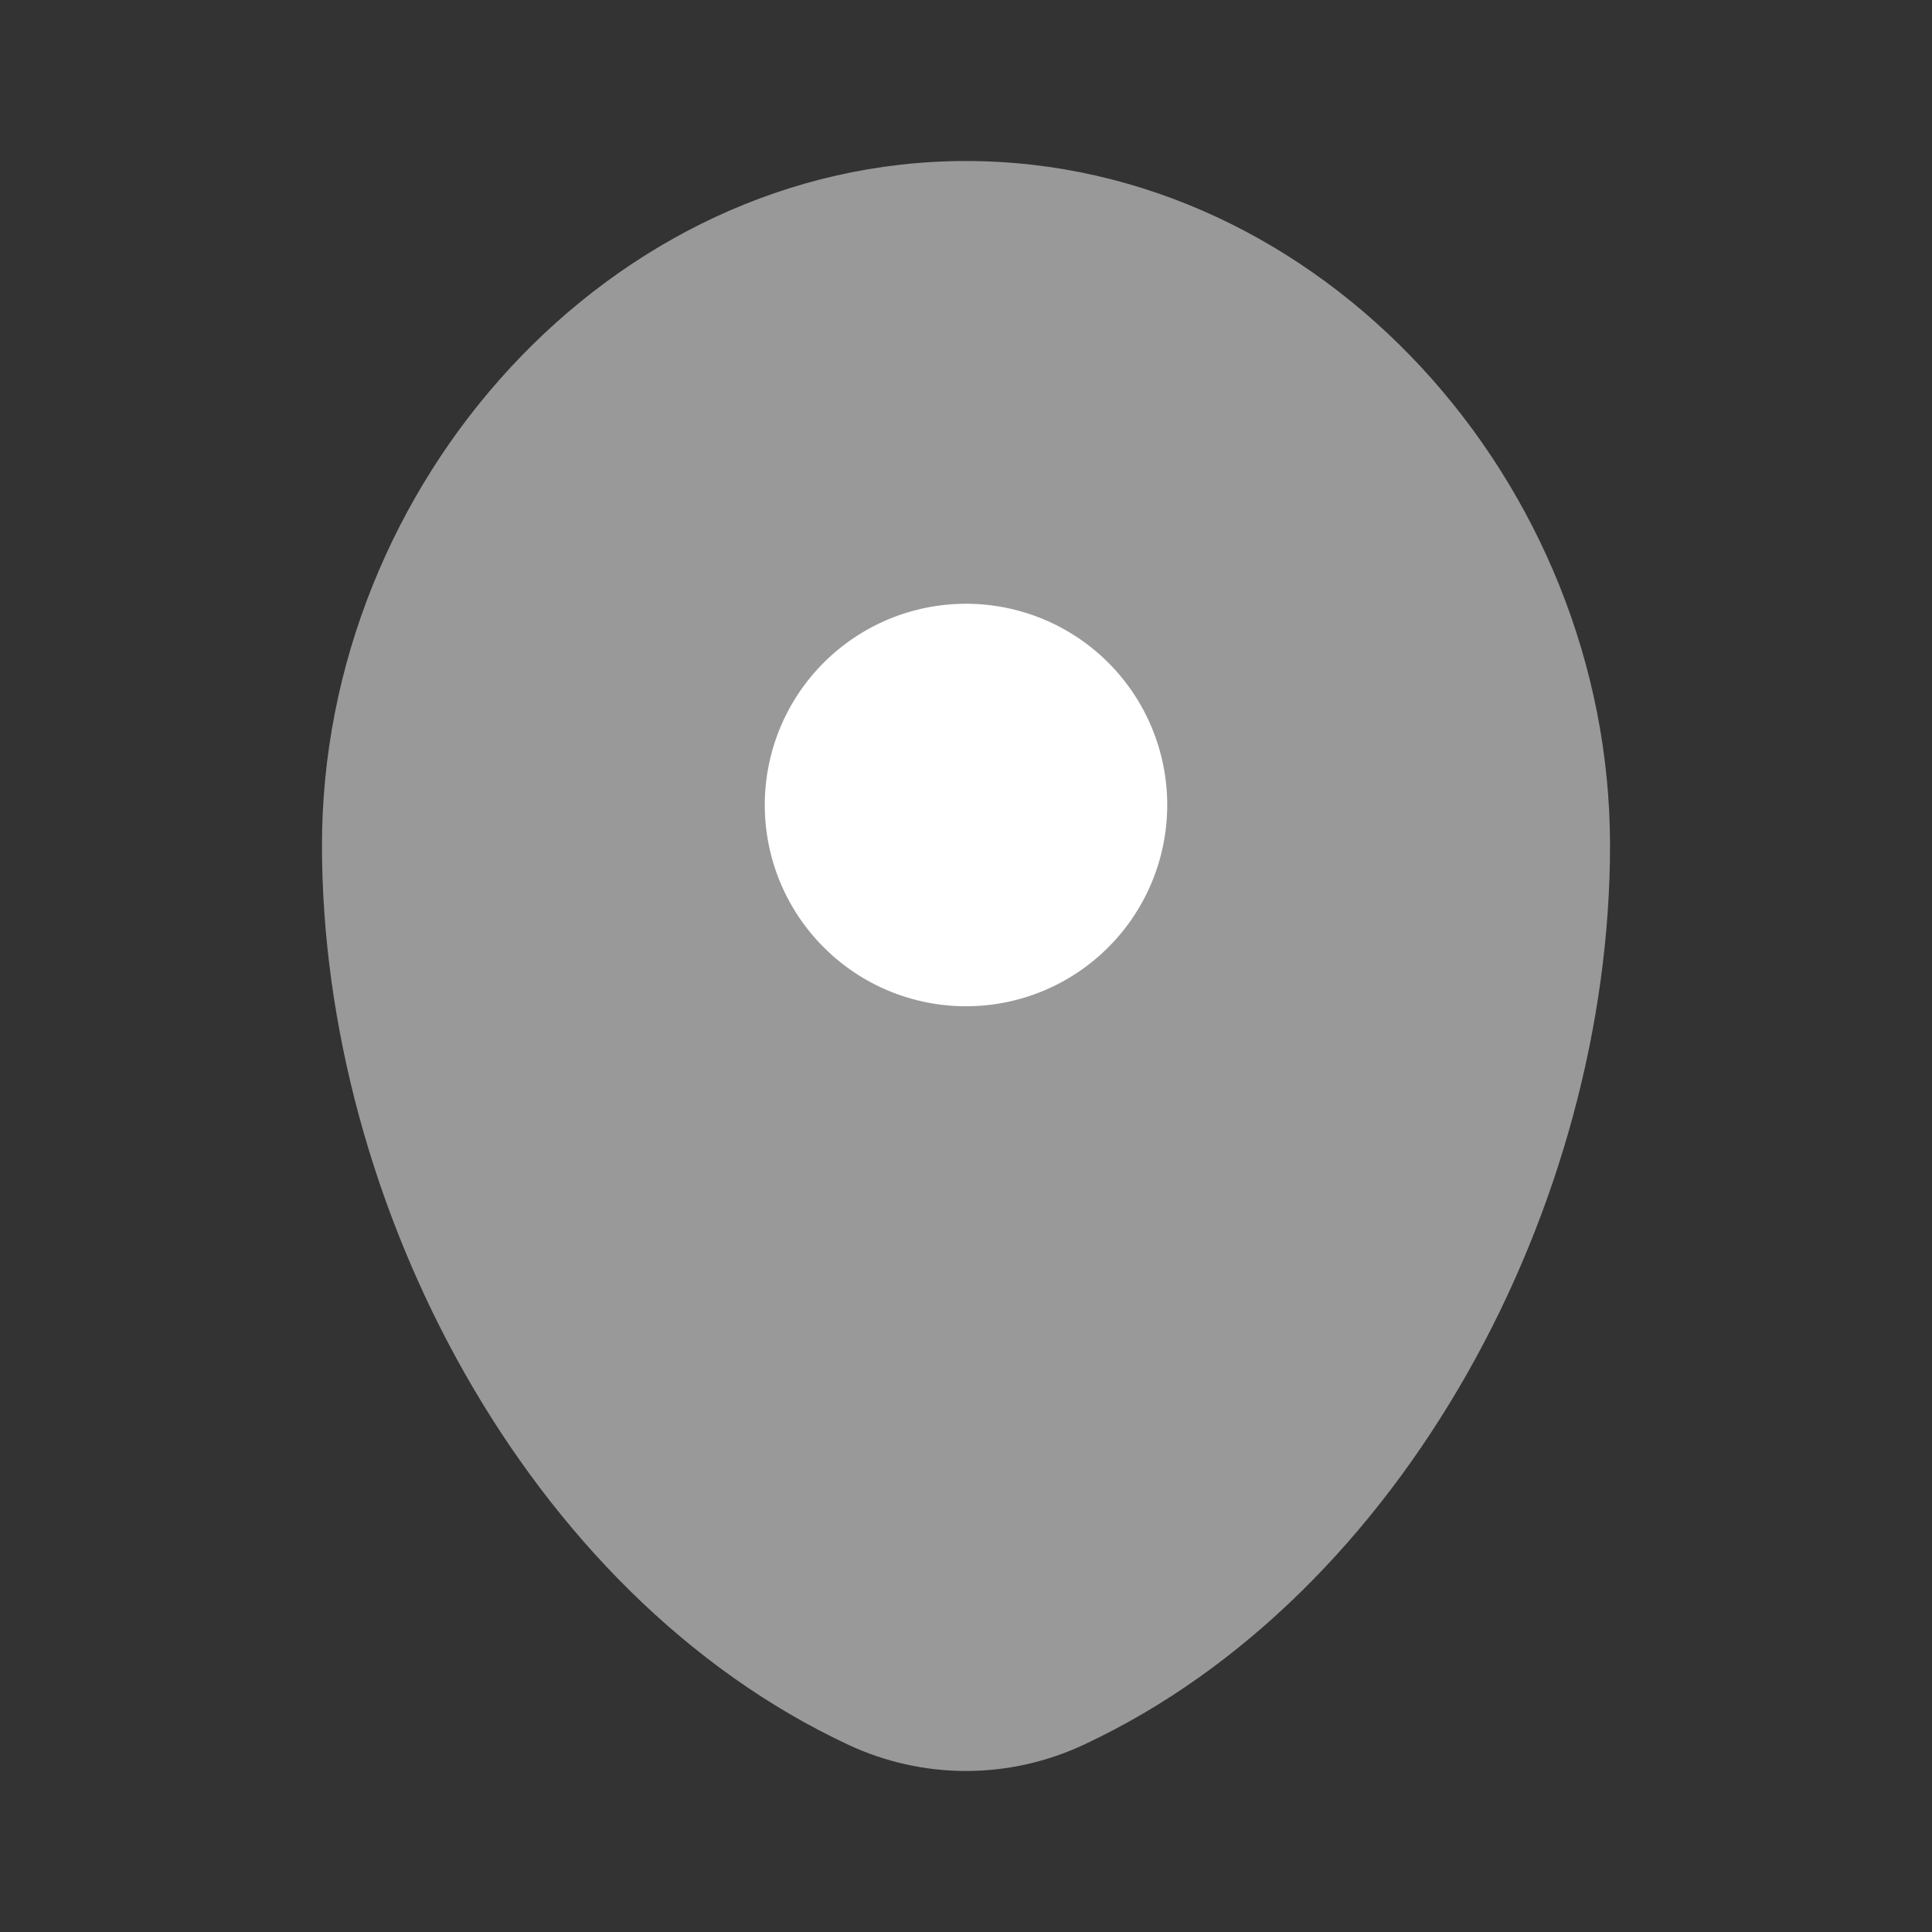 <svg width="32" height="32" viewBox="0 0 32 32" fill="none" xmlns="http://www.w3.org/2000/svg">
<rect x="0" y="0" width="32" height="32" fill="#333333" stroke="none"/>
<path opacity="0.5" d="M16 2.667C10.109 2.667 5.333 8.004 5.333 14C5.333 19.949 8.737 26.416 14.049 28.898C14.66 29.184 15.326 29.333 16 29.333C16.674 29.333 17.34 29.184 17.951 28.898C23.263 26.416 26.667 19.949 26.667 14C26.667 8.004 21.891 2.667 16 2.667Z" fill="white"/>
<path d="M16 16.667C16.884 16.667 17.732 16.316 18.357 15.69C18.982 15.065 19.333 14.217 19.333 13.333C19.333 12.449 18.982 11.601 18.357 10.976C17.732 10.351 16.884 10 16 10C15.116 10 14.268 10.351 13.643 10.976C13.018 11.601 12.667 12.449 12.667 13.333C12.667 14.217 13.018 15.065 13.643 15.69C14.268 16.316 15.116 16.667 16 16.667Z" fill="white"/>
</svg>
